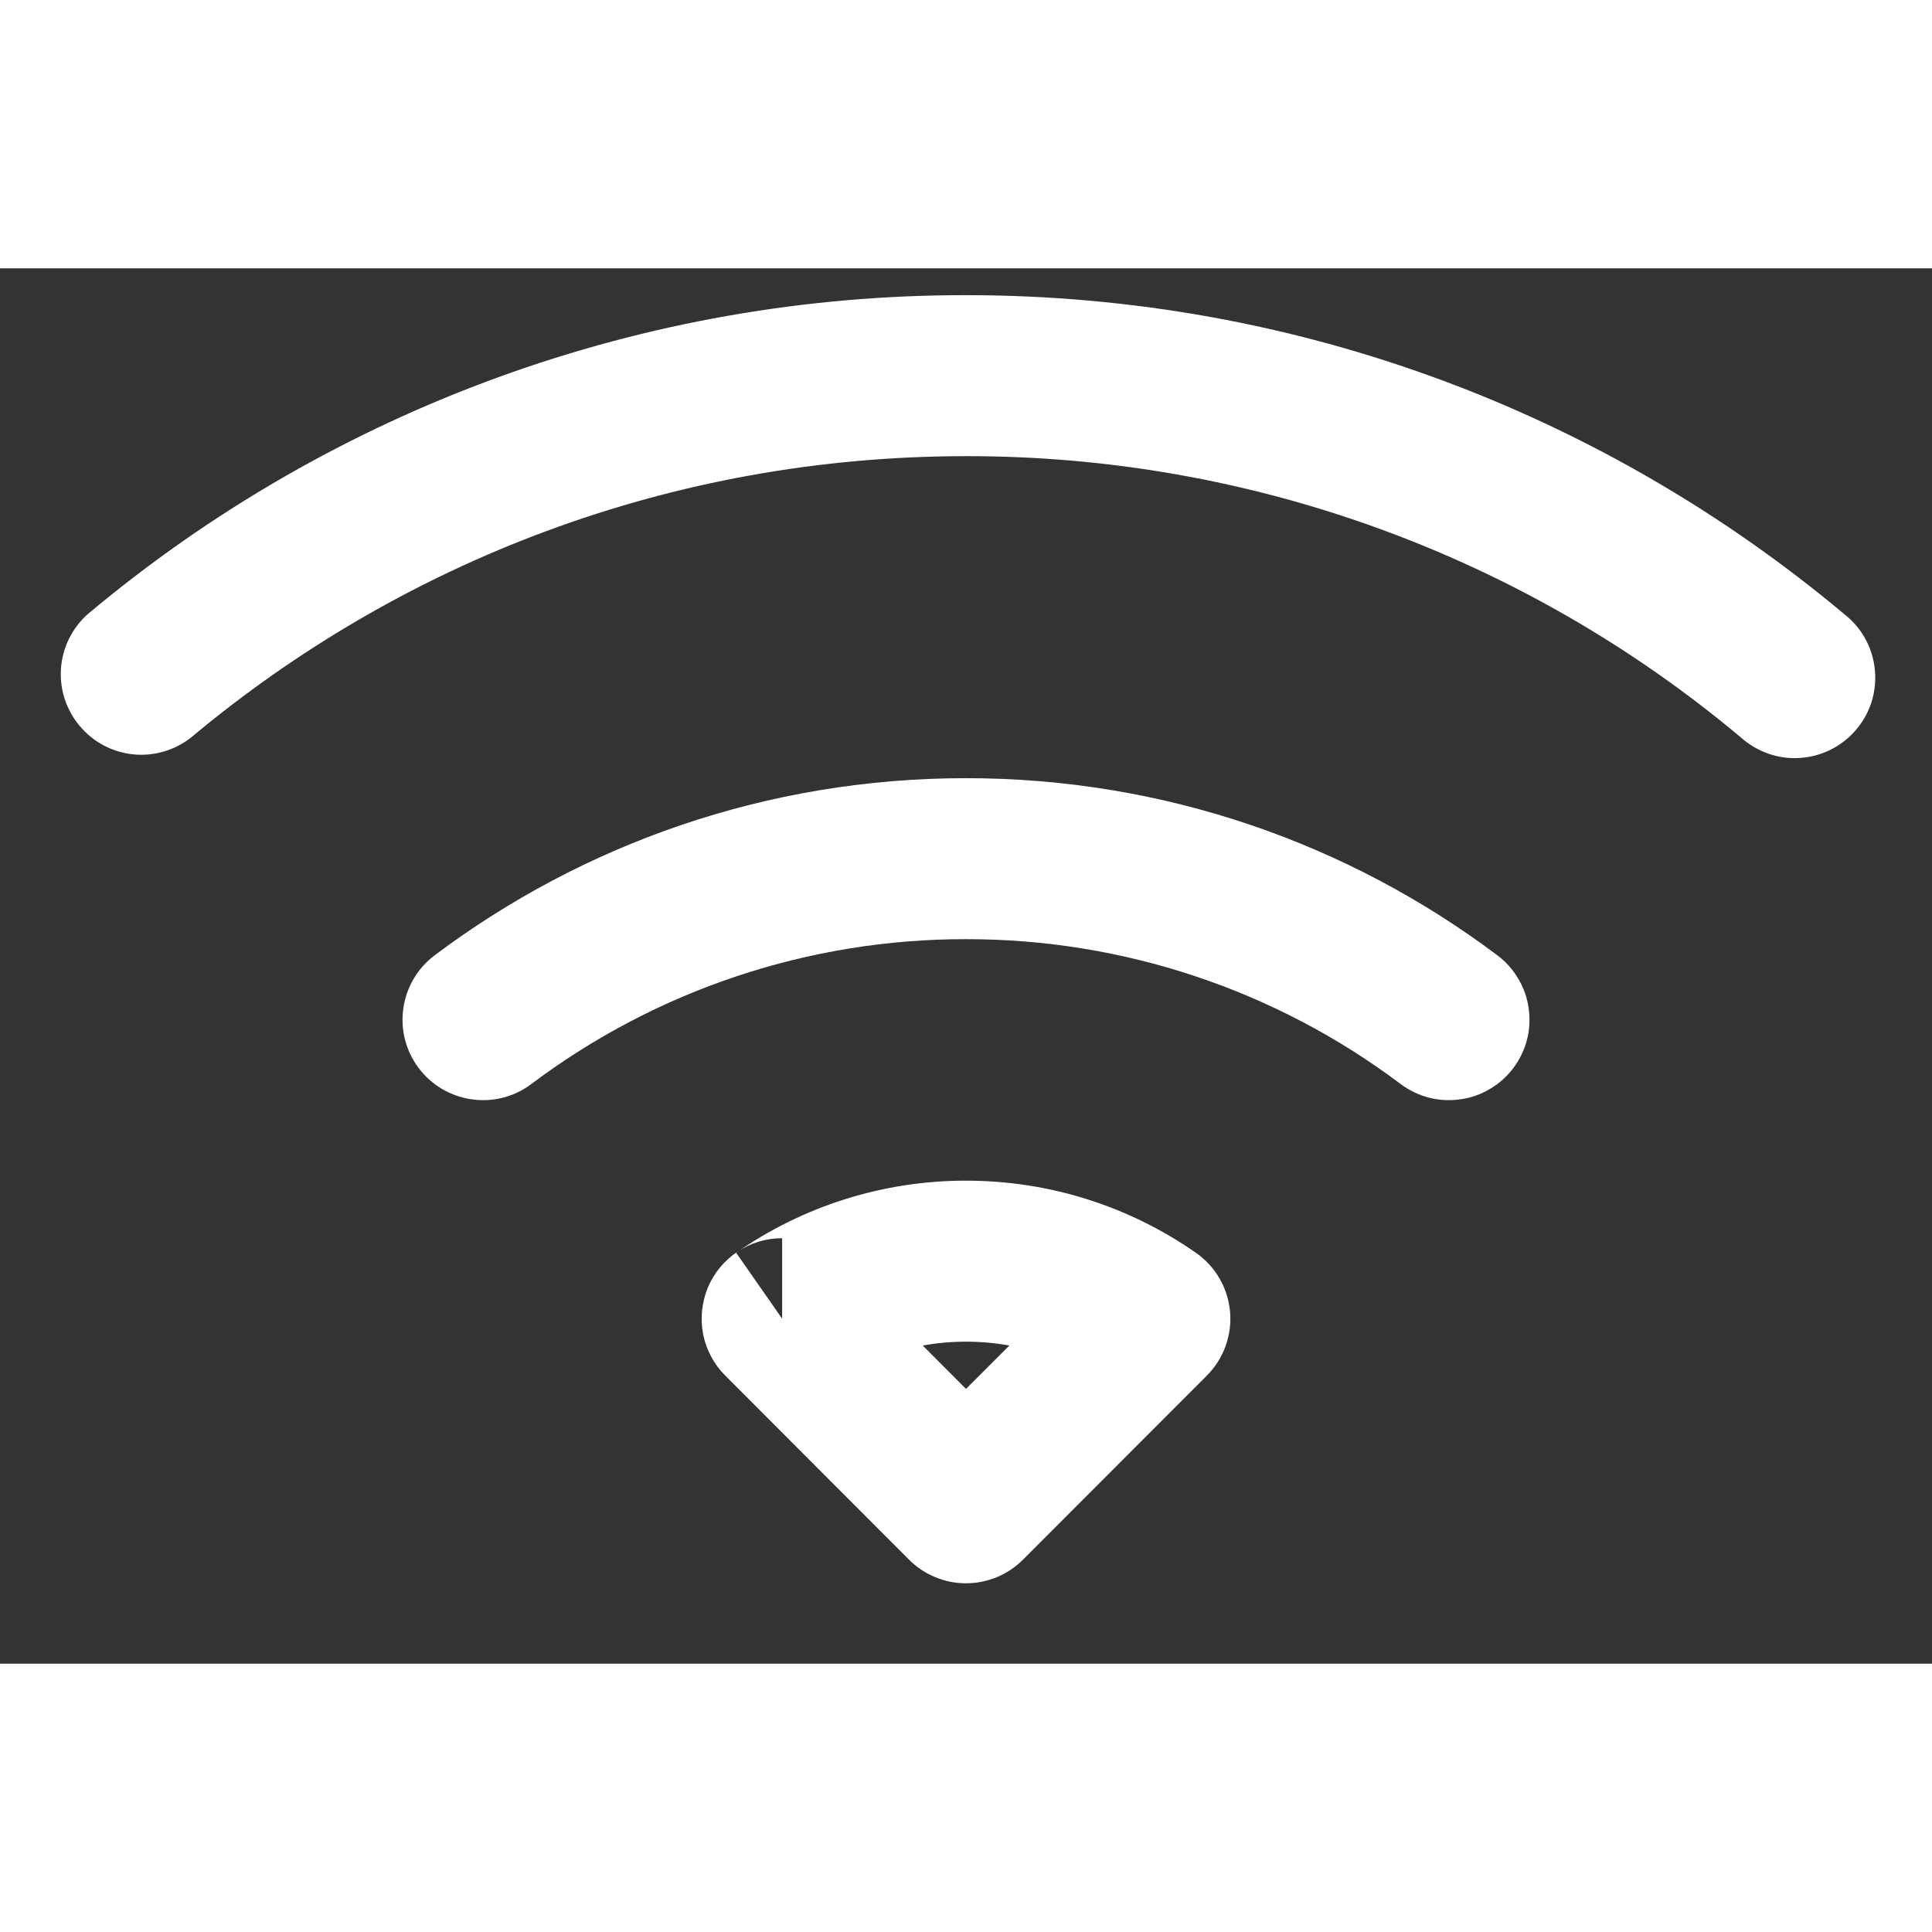 <svg width="26" height="26" viewBox="0 0 18 13" fill="none" xmlns="http://www.w3.org/2000/svg">
<rect x="0" y="0" width="18" height="13" fill="#333333" stroke="none"/>
<path fill-rule="evenodd" clip-rule="evenodd" d="M8.597 10.036L9 10.44L9.404 10.036C9.137 9.988 8.863 9.988 8.597 10.036ZM6.858 9.172C7.486 8.734 8.234 8.499 9 8.5C9.795 8.5 10.534 8.748 11.142 9.172C11.232 9.235 11.307 9.316 11.362 9.411C11.417 9.506 11.45 9.611 11.46 9.72C11.47 9.83 11.455 9.939 11.418 10.042C11.381 10.145 11.321 10.239 11.244 10.316L9.531 12.031C9.461 12.101 9.379 12.156 9.287 12.194C9.196 12.232 9.099 12.251 9 12.251C8.901 12.251 8.804 12.232 8.713 12.194C8.621 12.156 8.539 12.101 8.469 12.031L6.756 10.315C6.651 10.21 6.58 10.076 6.551 9.931C6.523 9.786 6.538 9.635 6.594 9.498C6.651 9.361 6.747 9.244 6.871 9.162C6.994 9.079 7.139 9.036 7.287 9.036V9.786L6.858 9.171V9.172ZM9 6.25C7.539 6.248 6.117 6.722 4.95 7.6C4.871 7.659 4.782 7.702 4.686 7.727C4.591 7.751 4.491 7.756 4.394 7.742C4.197 7.714 4.019 7.609 3.9 7.45C3.781 7.291 3.729 7.091 3.758 6.894C3.786 6.697 3.891 6.519 4.05 6.4C5.429 5.365 7.143 4.75 9 4.75C10.857 4.75 12.572 5.365 13.95 6.4C14.029 6.459 14.095 6.533 14.145 6.618C14.196 6.703 14.229 6.796 14.242 6.894C14.256 6.991 14.251 7.091 14.227 7.186C14.202 7.282 14.159 7.371 14.1 7.45C14.041 7.529 13.967 7.595 13.882 7.645C13.797 7.696 13.704 7.729 13.606 7.742C13.509 7.756 13.409 7.751 13.314 7.727C13.219 7.702 13.129 7.659 13.05 7.6C11.883 6.722 10.461 6.248 9 6.25ZM9 1.75C6.251 1.75 3.735 2.736 1.779 4.372C1.626 4.492 1.432 4.548 1.238 4.528C1.045 4.507 0.867 4.413 0.742 4.263C0.617 4.114 0.554 3.922 0.568 3.728C0.582 3.534 0.671 3.353 0.816 3.223C3.109 1.299 6.007 0.246 9 0.25C12.114 0.25 14.97 1.368 17.184 3.223C17.263 3.285 17.329 3.362 17.378 3.45C17.426 3.538 17.457 3.635 17.467 3.735C17.478 3.835 17.468 3.936 17.439 4.033C17.409 4.129 17.361 4.218 17.296 4.295C17.232 4.372 17.152 4.435 17.063 4.481C16.973 4.527 16.875 4.554 16.775 4.561C16.675 4.569 16.574 4.556 16.479 4.523C16.384 4.49 16.296 4.439 16.221 4.372C14.198 2.674 11.641 1.746 9 1.75Z" fill="white"/>
</svg>

